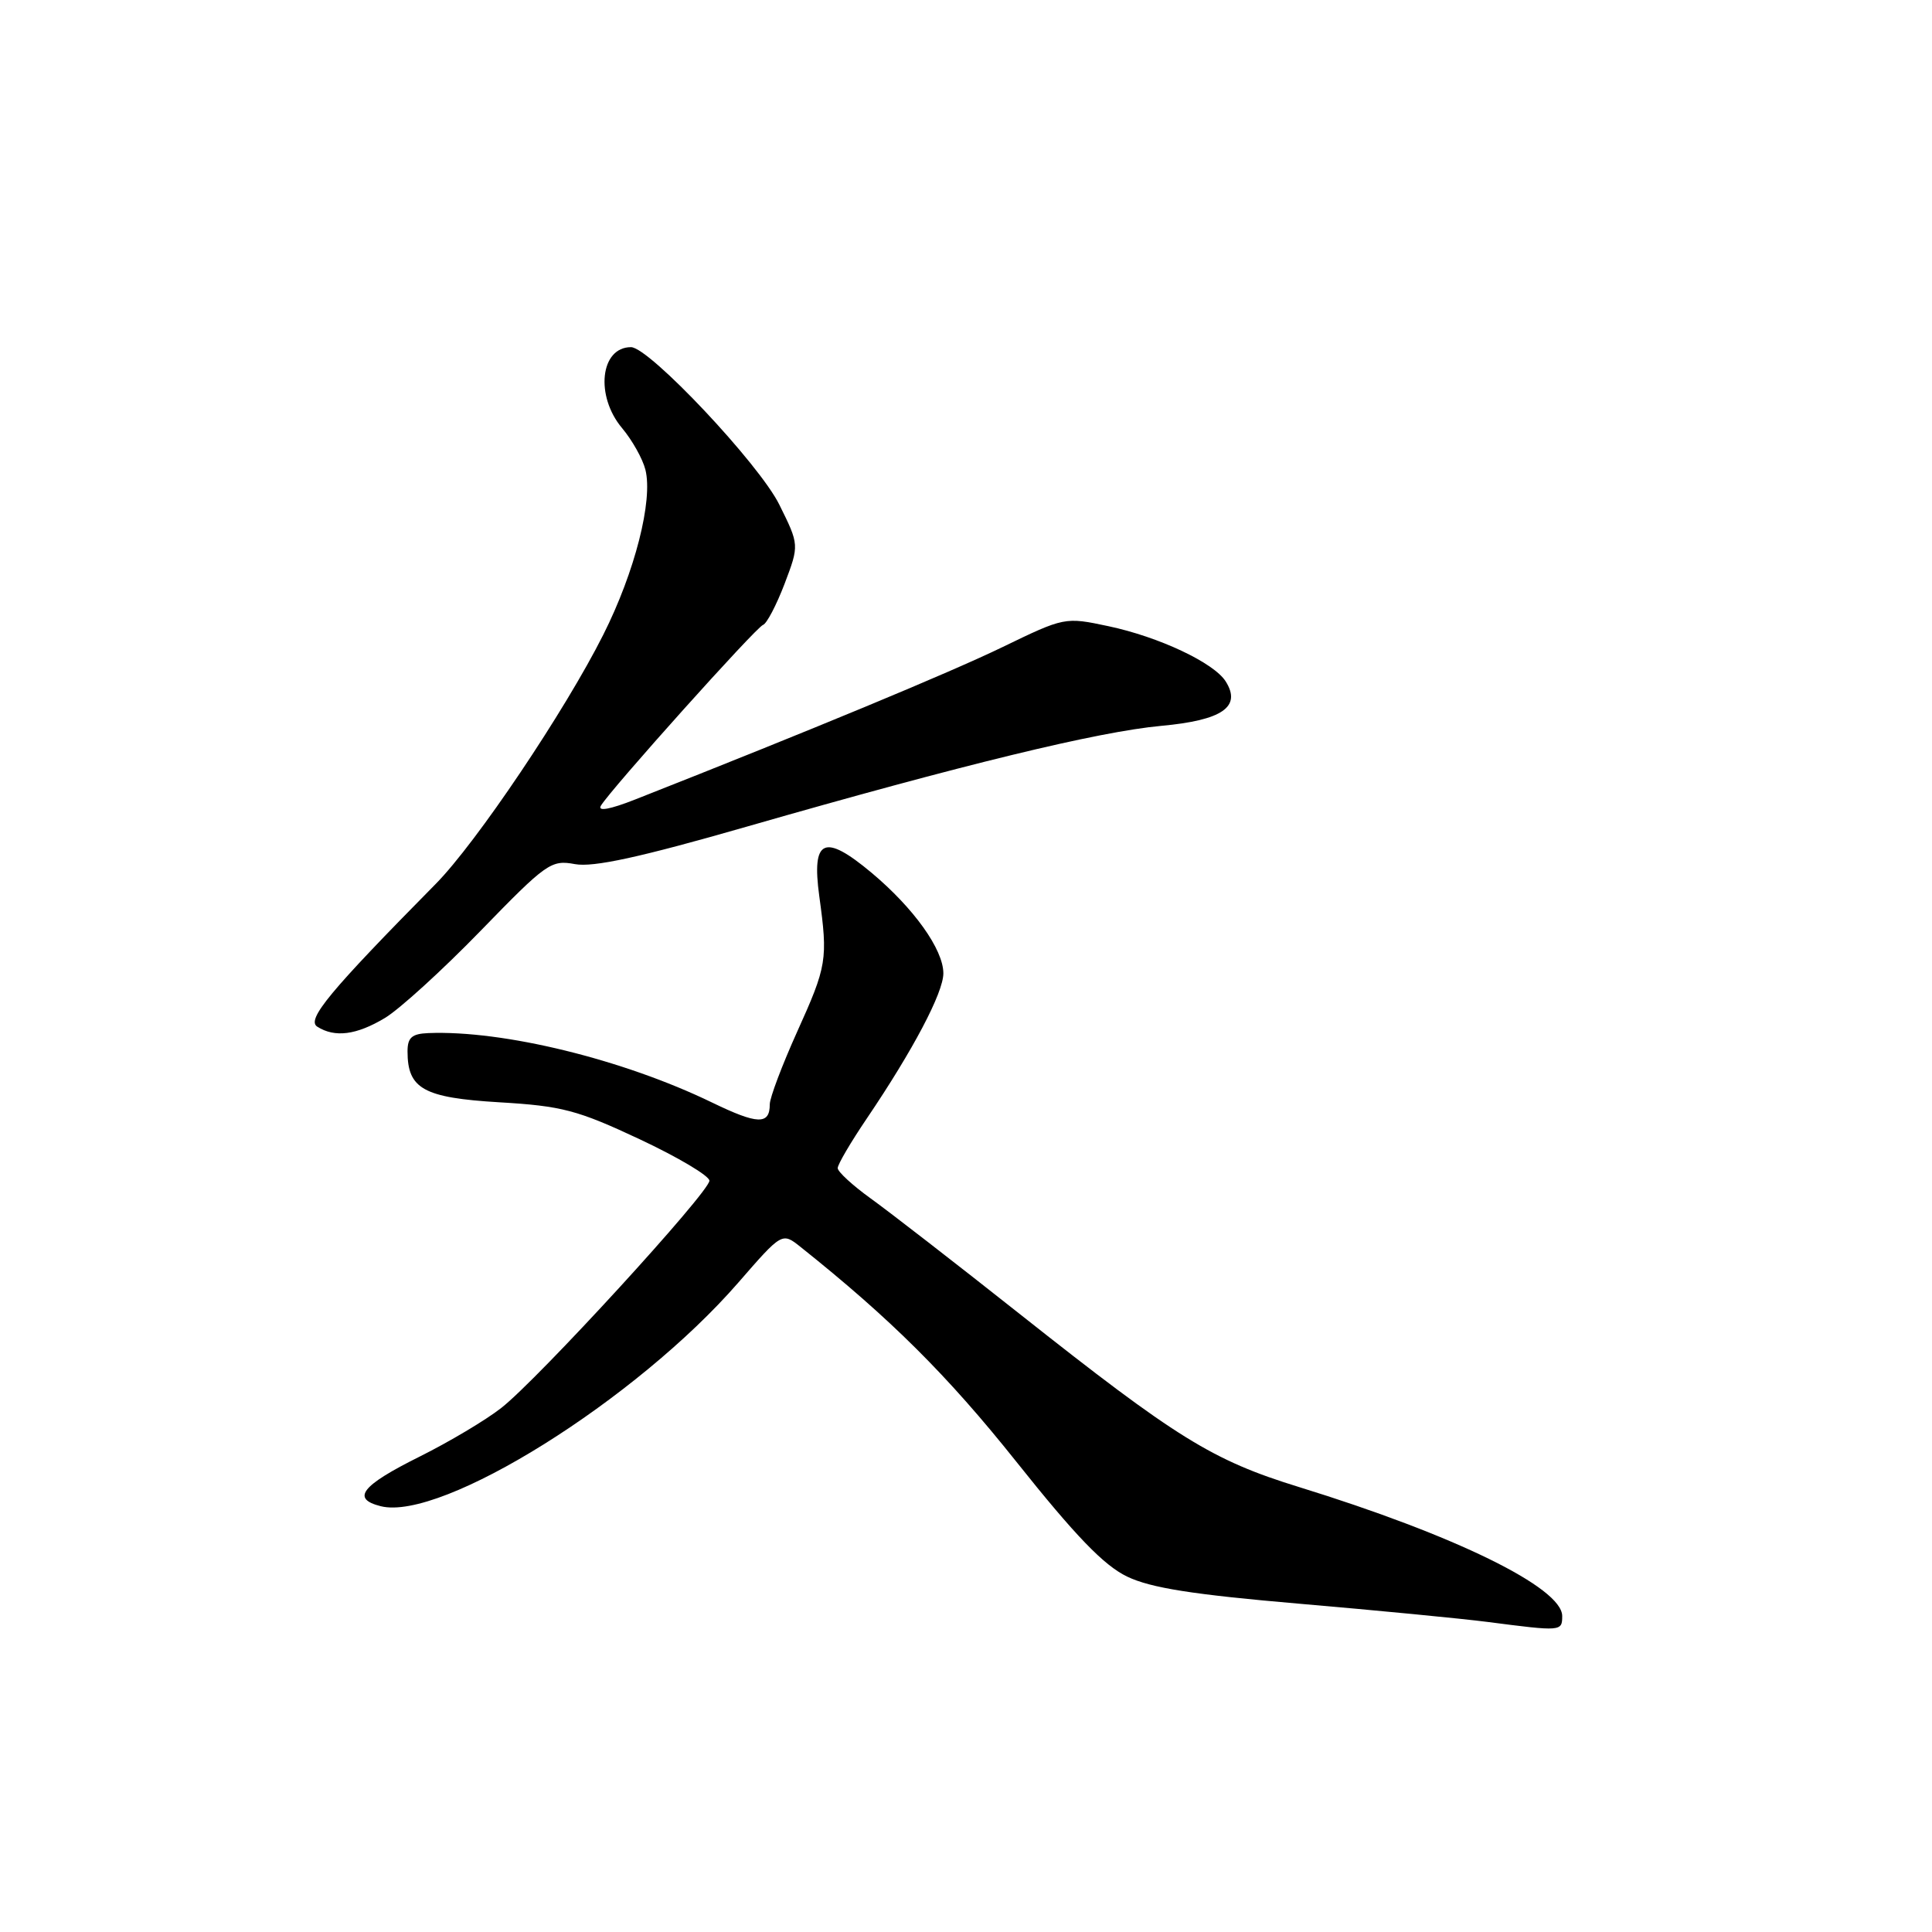 <?xml version="1.0" encoding="UTF-8" standalone="no"?>
<!DOCTYPE svg PUBLIC "-//W3C//DTD SVG 1.1//EN" "http://www.w3.org/Graphics/SVG/1.1/DTD/svg11.dtd" >
<svg xmlns="http://www.w3.org/2000/svg" xmlns:xlink="http://www.w3.org/1999/xlink" version="1.1" viewBox="0 0 256 256">
 <g >
 <path fill="currentColor"
d=" M 207.00 214.13 C 207.00 210.38 192.80 203.42 172.09 197.03 C 160.62 193.49 155.94 190.59 135.12 174.11 C 126.67 167.42 117.78 160.53 115.37 158.80 C 112.97 157.07 111.00 155.26 111.00 154.78 C 111.00 154.29 112.74 151.33 114.86 148.20 C 120.97 139.17 125.00 131.54 125.00 128.97 C 125.00 125.81 121.08 120.33 115.48 115.64 C 109.20 110.39 107.52 111.15 108.56 118.76 C 109.71 127.14 109.58 127.97 105.61 136.75 C 103.63 141.15 102.00 145.46 102.00 146.32 C 102.00 149.07 100.40 149.02 94.35 146.09 C 82.55 140.37 66.68 136.49 56.75 136.89 C 54.58 136.98 54.00 137.48 54.00 139.31 C 54.00 144.28 56.12 145.46 66.17 146.06 C 74.48 146.55 76.51 147.09 84.75 150.95 C 89.84 153.34 94.00 155.81 94.00 156.45 C 94.00 157.96 71.29 182.76 66.42 186.56 C 64.36 188.18 59.49 191.07 55.62 193.00 C 47.88 196.85 46.51 198.59 50.45 199.58 C 58.53 201.61 84.35 185.46 97.83 169.95 C 103.63 163.28 103.63 163.28 106.07 165.22 C 118.02 174.75 125.53 182.22 134.65 193.66 C 142.52 203.54 146.27 207.43 149.36 208.91 C 152.48 210.41 158.07 211.29 172.15 212.50 C 182.41 213.38 193.66 214.47 197.15 214.92 C 206.88 216.18 207.00 216.18 207.00 214.13 Z  M 51.00 134.89 C 52.92 133.74 58.63 128.54 63.68 123.34 C 72.40 114.36 73.02 113.91 76.18 114.50 C 78.60 114.95 84.78 113.61 99.00 109.52 C 127.68 101.28 145.47 96.96 153.86 96.18 C 161.96 95.44 164.54 93.66 162.41 90.29 C 160.85 87.82 153.57 84.39 146.86 82.97 C 141.11 81.75 141.06 81.76 132.80 85.76 C 125.80 89.15 107.43 96.77 84.18 105.93 C 80.83 107.25 79.15 107.56 79.62 106.76 C 80.94 104.57 100.18 83.11 101.11 82.80 C 101.60 82.63 102.88 80.18 103.96 77.36 C 105.91 72.21 105.91 72.21 103.26 66.86 C 100.59 61.47 86.02 46.00 83.61 46.00 C 79.54 46.00 78.83 52.46 82.44 56.74 C 83.77 58.33 85.16 60.80 85.52 62.24 C 86.54 66.30 84.13 75.78 79.94 84.10 C 74.88 94.18 63.12 111.67 57.74 117.12 C 43.66 131.38 40.57 135.11 42.04 136.04 C 44.37 137.52 47.23 137.15 51.00 134.89 Z "/>
</g>
</svg>